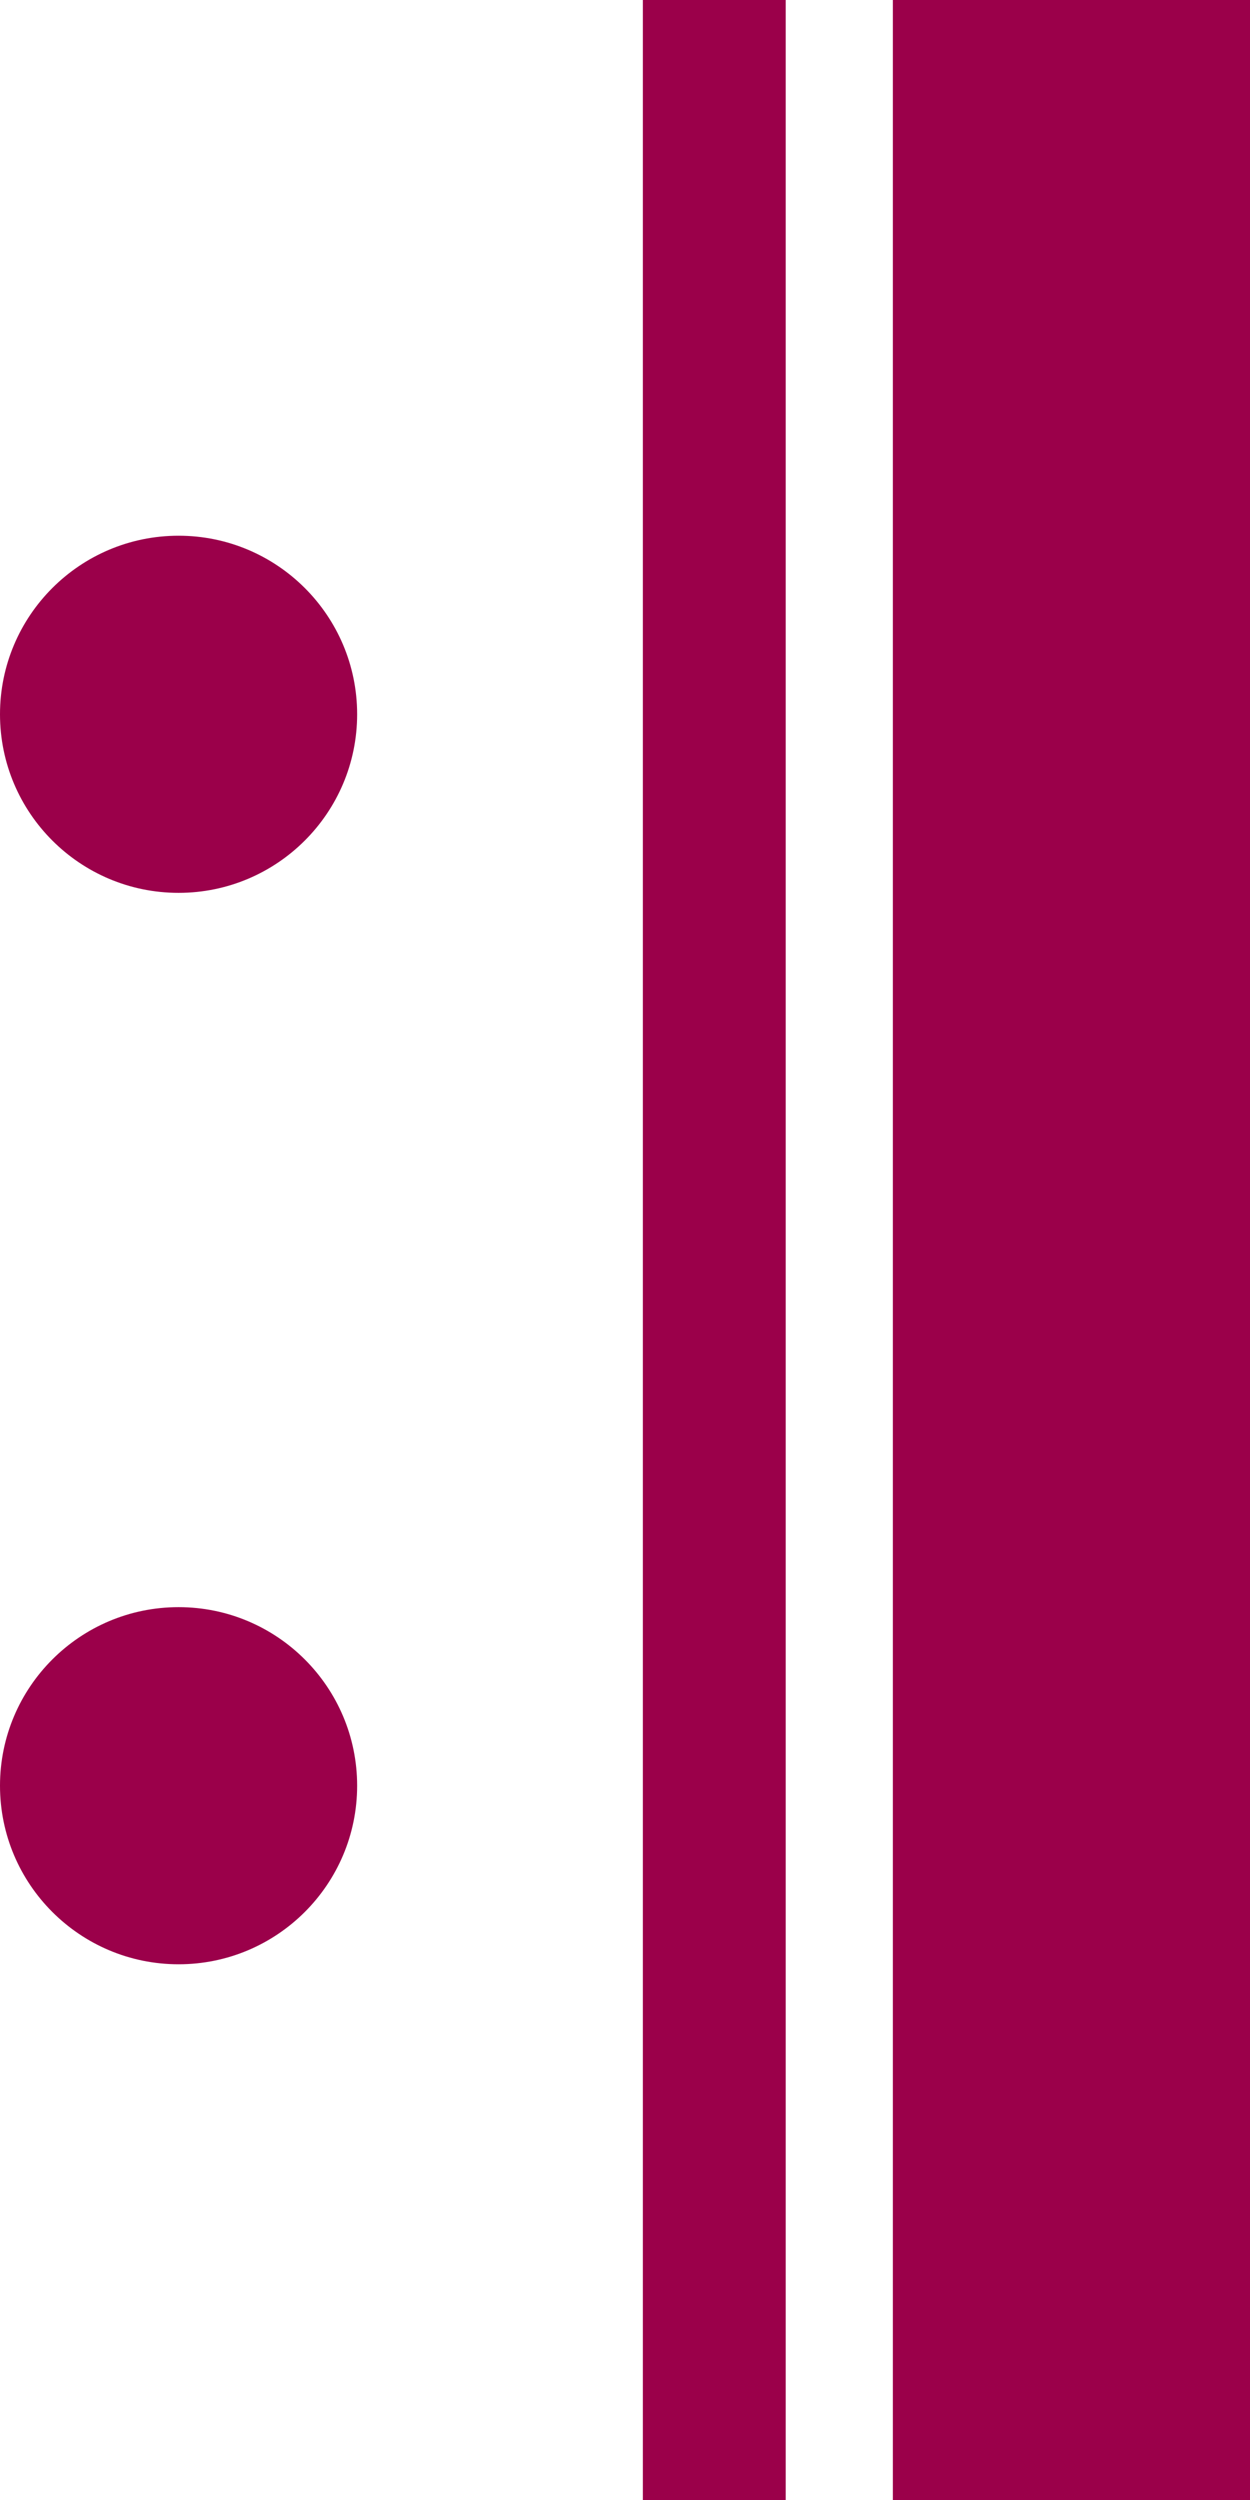 <svg width="7" height="14" viewBox="0 0 7 14" fill="none" xmlns="http://www.w3.org/2000/svg">
<path d="M5 0H7V14H5V0Z" fill="#9B004A"/>
<path fill-rule="evenodd" clip-rule="evenodd" d="M3.6 14V0H4.4V14H3.6Z" fill="#9B004A"/>
<path d="M0 4C0 3.448 0.448 3 1 3C1.552 3 2 3.448 2 4C2 4.552 1.552 5 1 5C0.448 5 0 4.552 0 4Z" fill="#9B004A"/>
<path d="M0 10C0 9.448 0.448 9 1 9C1.552 9 2 9.448 2 10C2 10.552 1.552 11 1 11C0.448 11 0 10.552 0 10Z" fill="#9B004A"/>
</svg>
